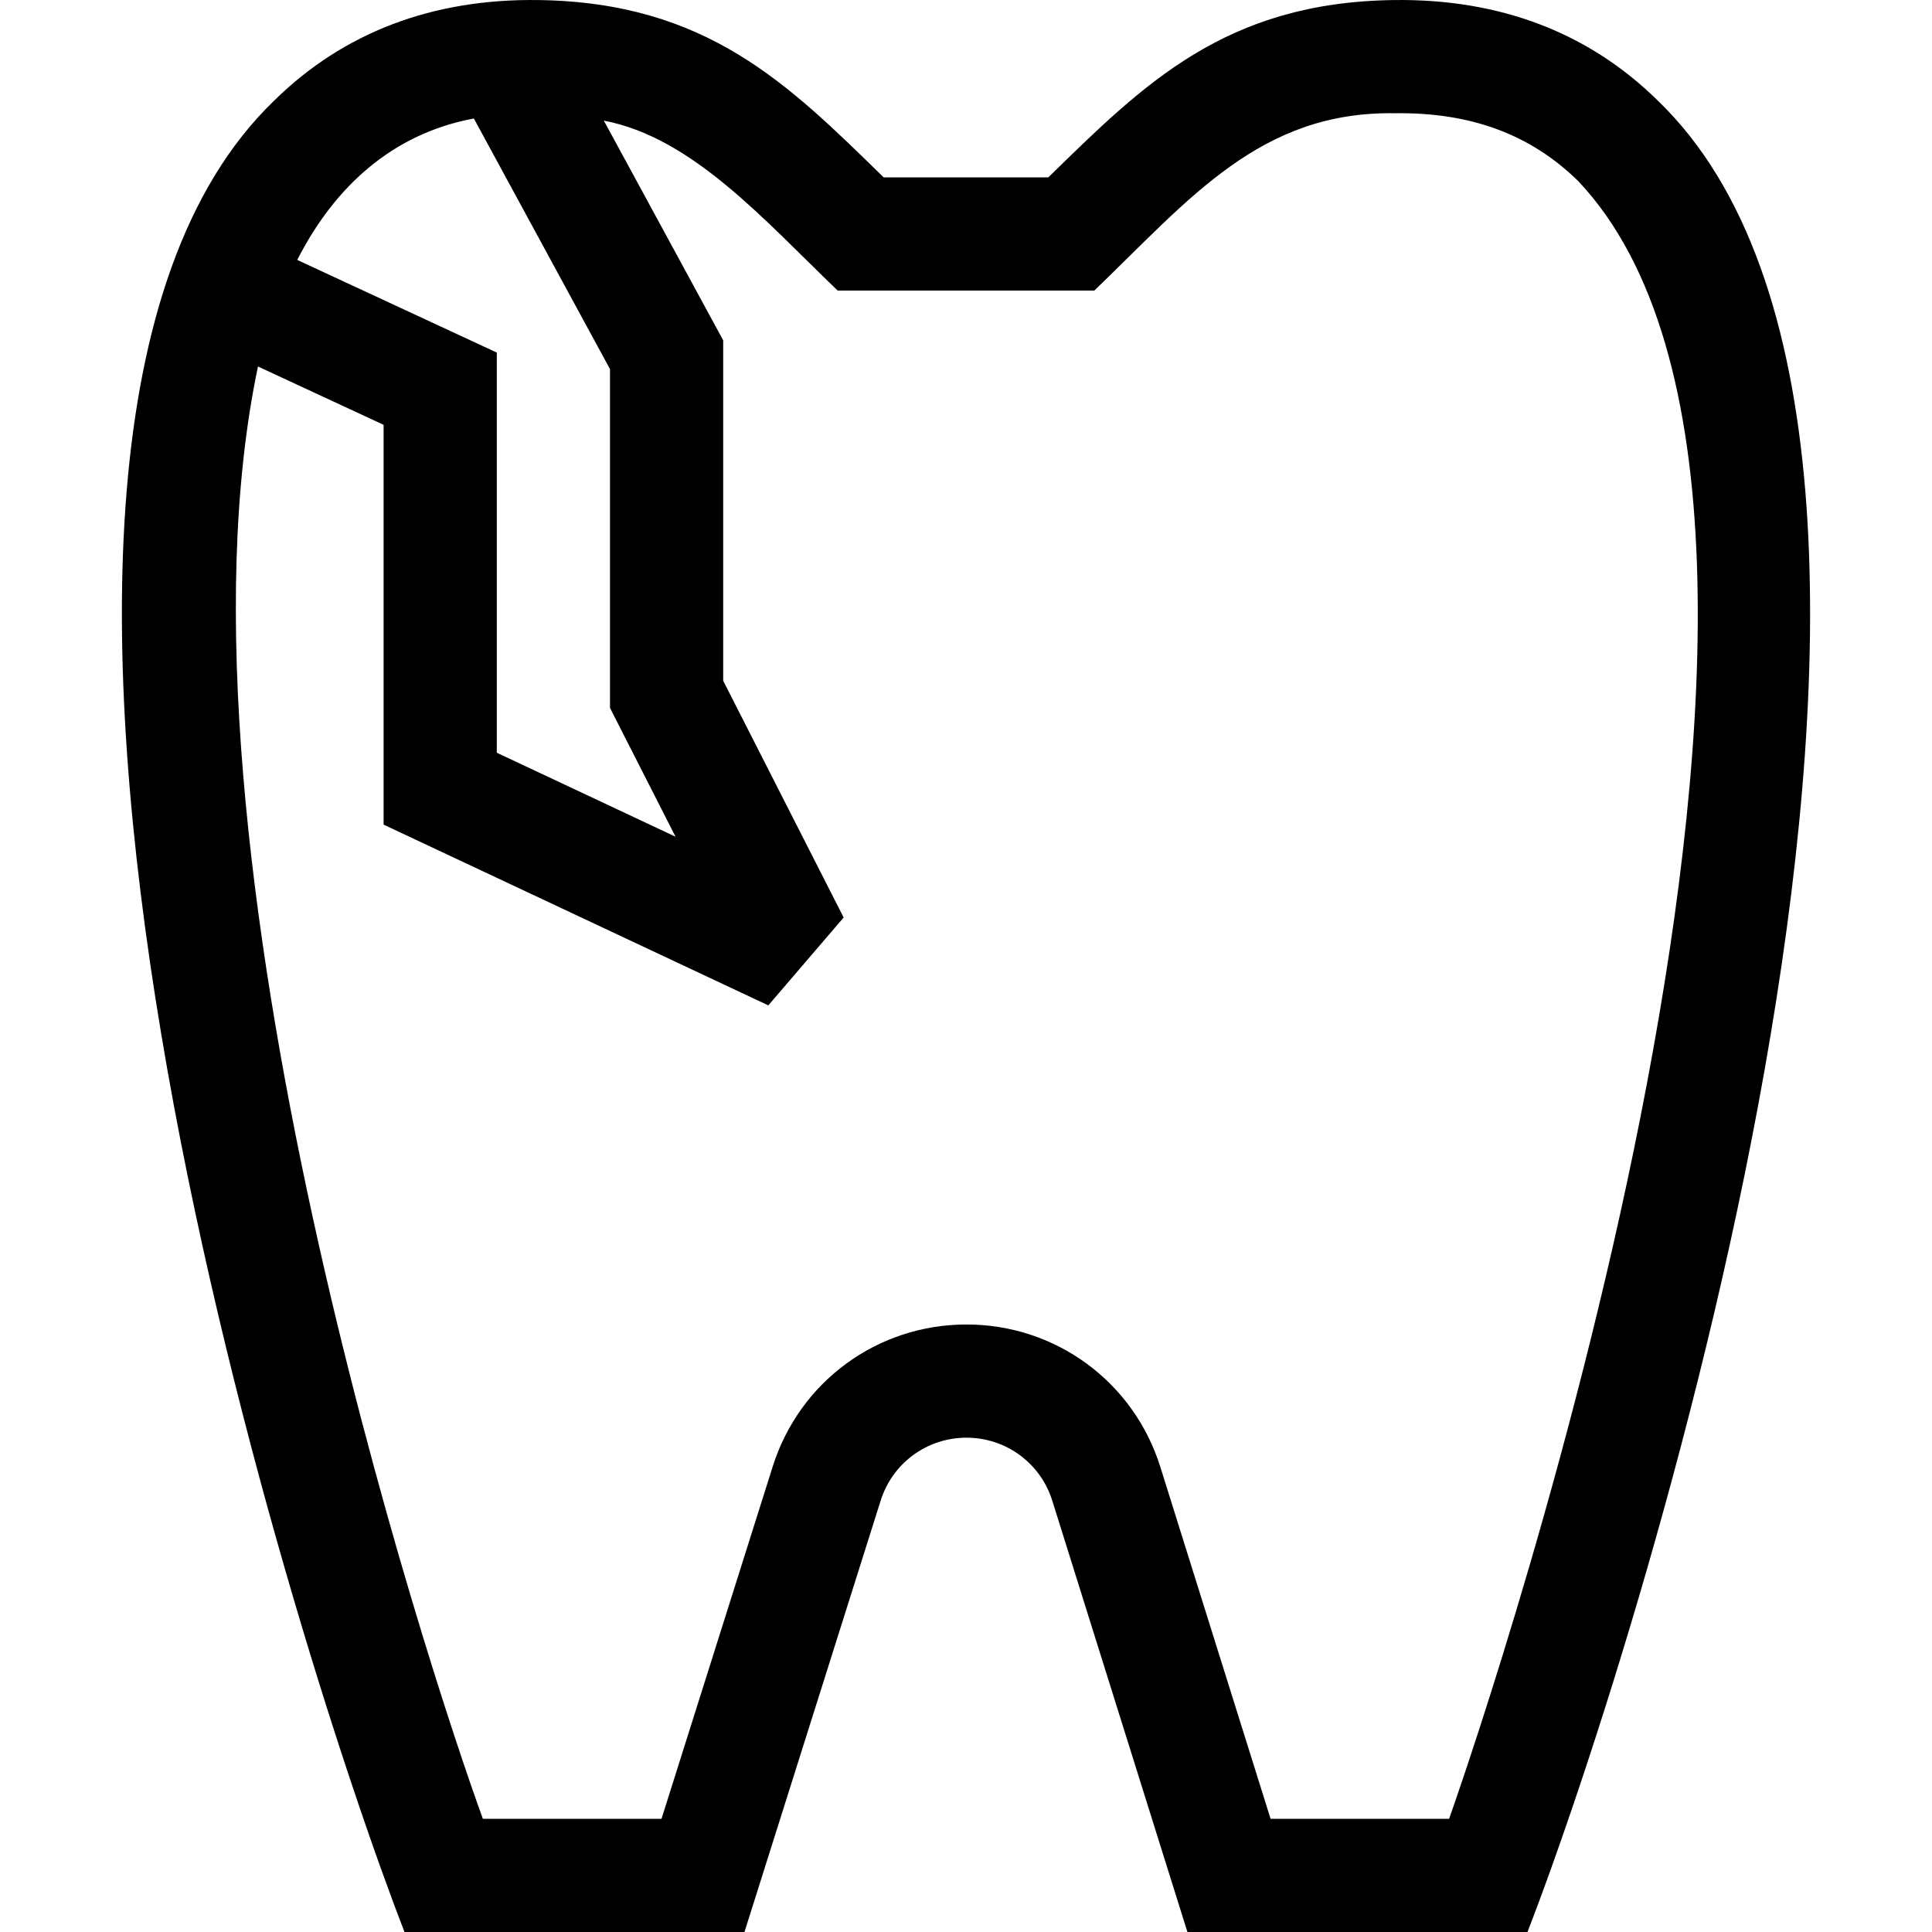 <svg id="Capa_1" enable-background="new 0 0 512.011 512.011" height="512" viewBox="0 0 512.011 512.011" width="512" xmlns="http://www.w3.org/2000/svg"><g><path d="m439.422 26.737c-18.379-18.125-41.981-27.119-70.115-26.724-44.588.62-66.144 22.206-91.488 46.998h-43.631c-25.344-24.792-46.9-46.378-91.487-46.998-28.118-.397-51.737 8.6-70.116 26.724-95.073 91.672 3.941 406.153 34.613 485.274h90.102l36.094-114.337c3.146-9.966 12.282-16.663 22.733-16.663 10.475 0 19.617 6.716 22.749 16.712l35.807 114.288h90.126c30.609-79.005 129.722-393.472 34.613-485.274zm-313.84 4.669 36.077 66.415v89.786l17.367 34.135-47.367-22.257v-106.048l-52.88-24.552c9.885-19.463 25.349-33.508 46.803-37.479zm258.457 450.605h-47.317l-29.218-93.257c-7.073-22.575-27.72-37.743-51.376-37.743-23.604 0-44.236 15.123-51.342 37.631l-29.475 93.369h-47.342c-14.167-38.84-86.274-258.314-59.599-384.883l33.29 15.456v105.952l101.957 47.907 19.963-23.29-31.92-62.739v-90.214l-31.632-58.231c23.359 4.463 42.165 25.998 61.971 45.042h68.009c25.409-24.457 44.017-47.583 79.716-47 20.094-.275 36.008 5.636 48.633 18.087 83.554 88.884-23.919 404.454-34.318 433.913z"/></g></svg>